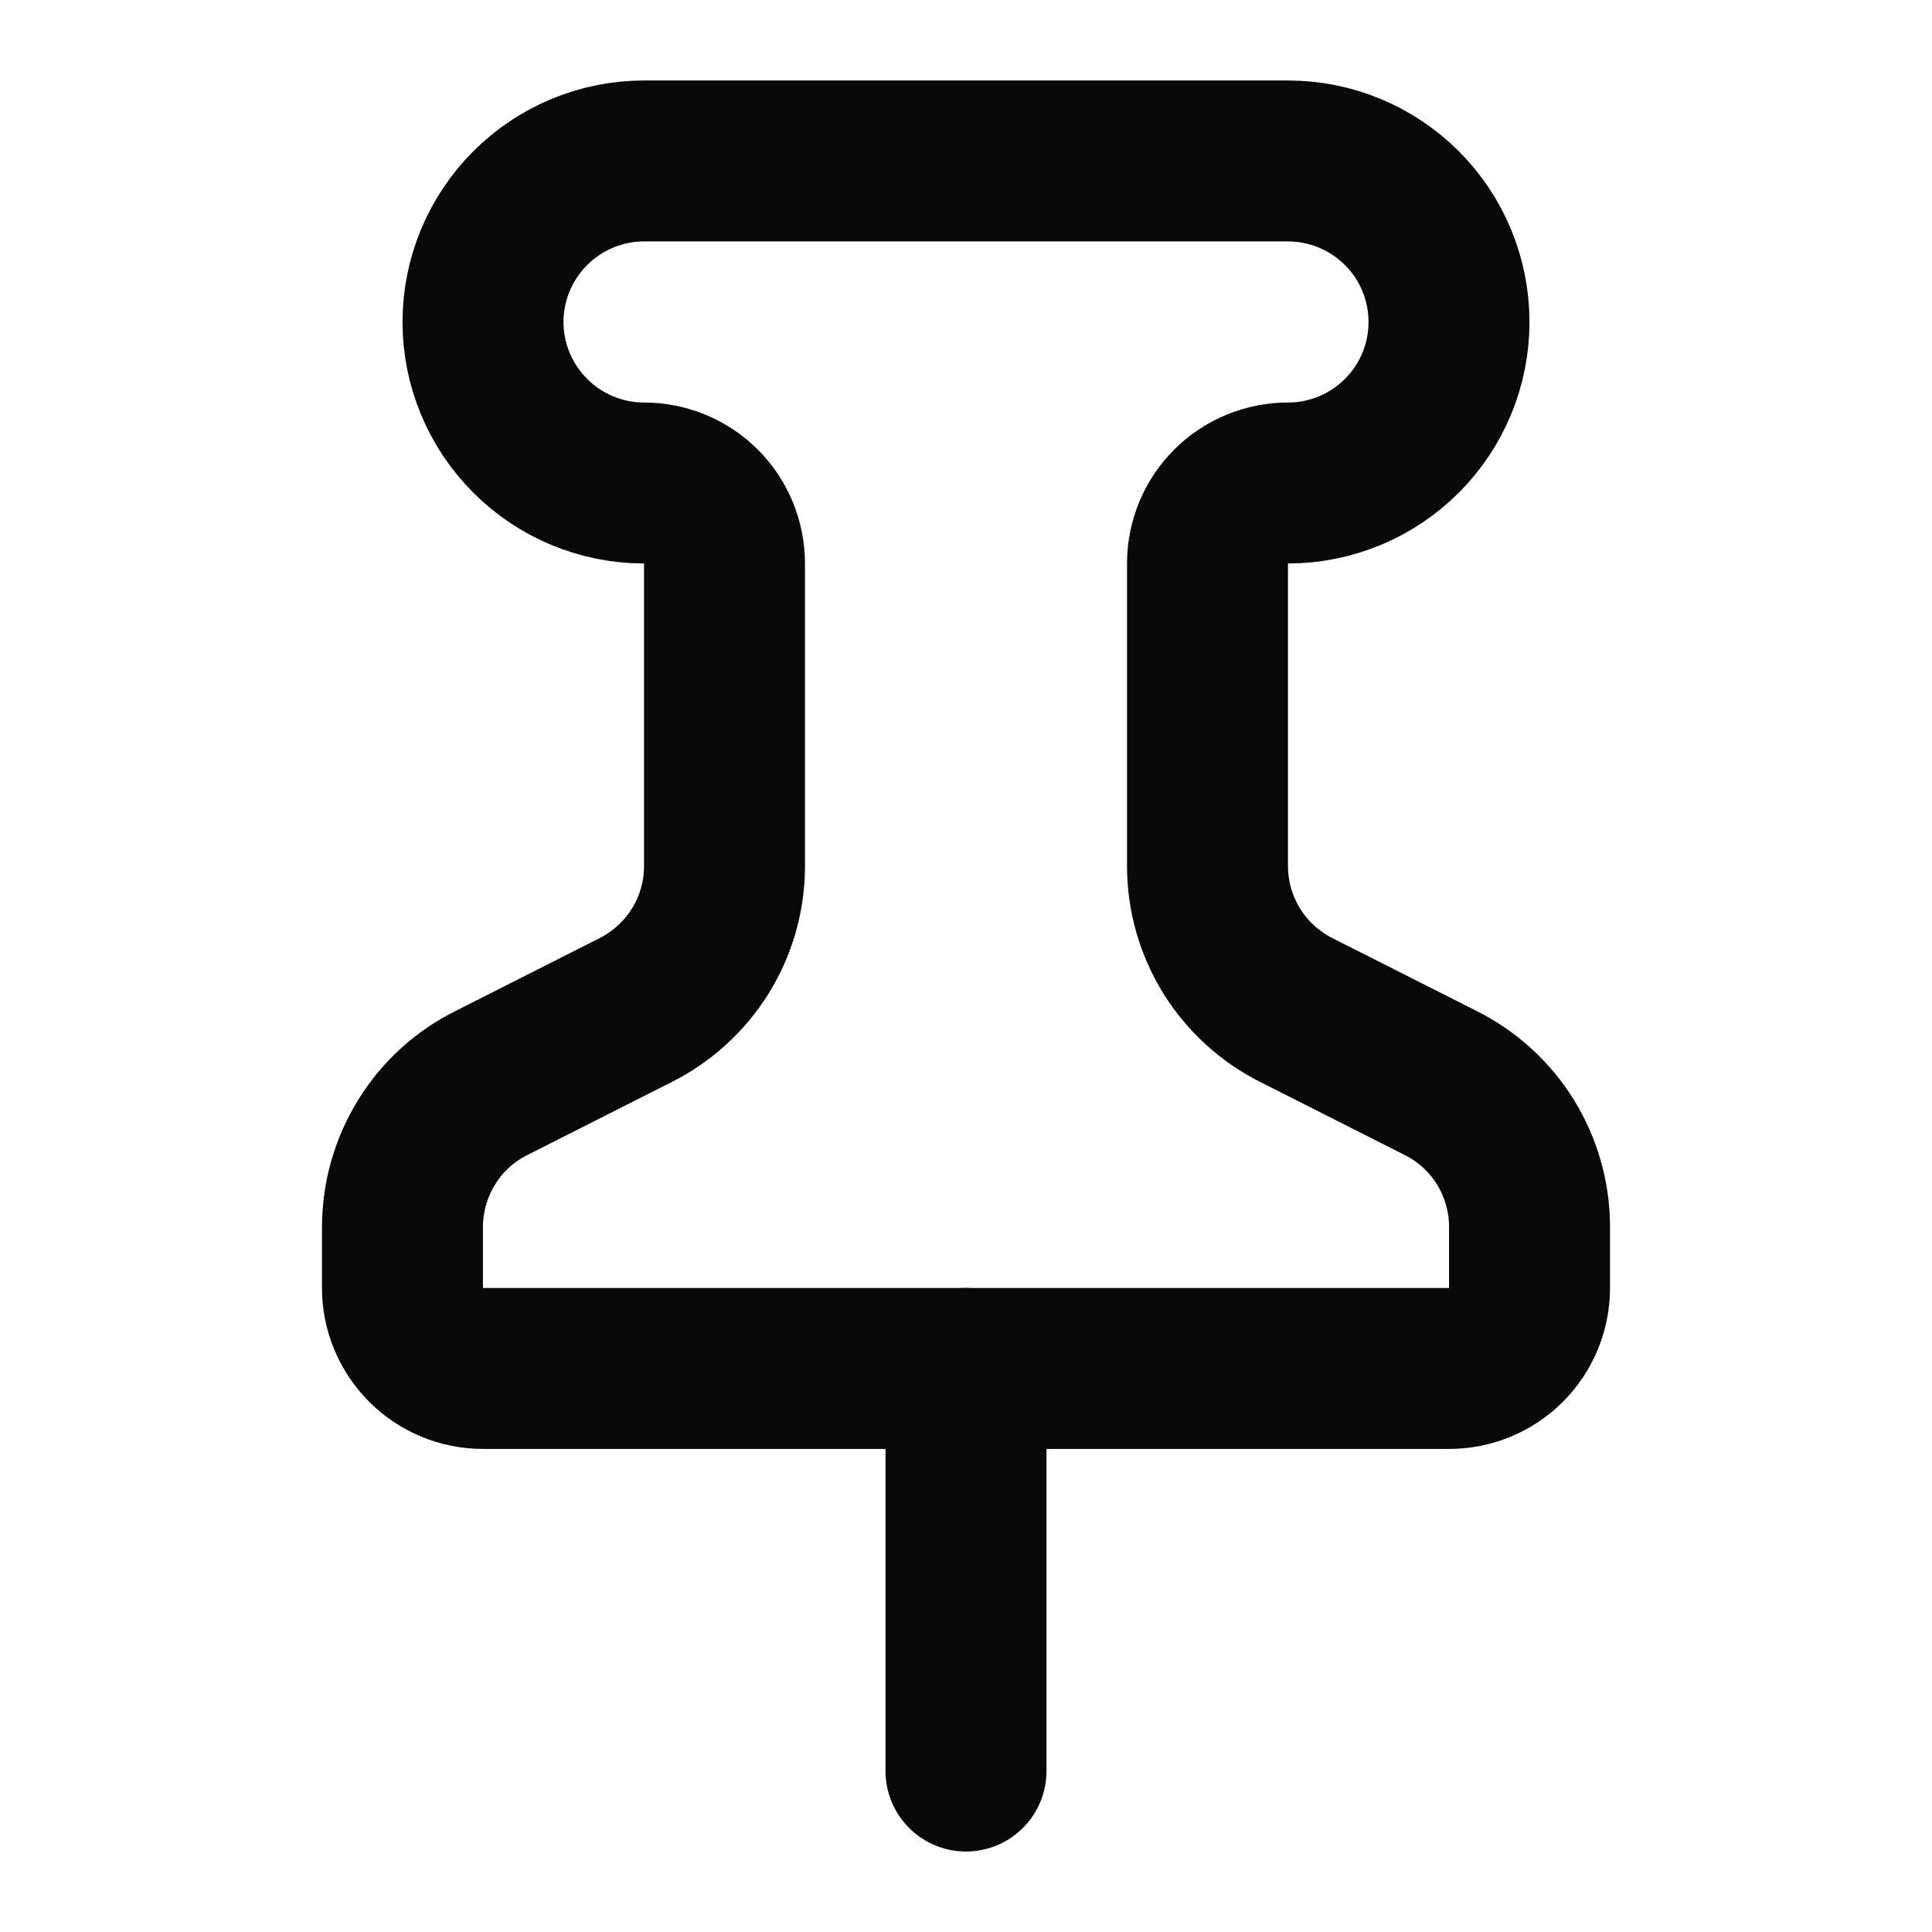 <svg width="16" height="16" viewBox="0 0 16 16" fill="none" xmlns="http://www.w3.org/2000/svg">
<path d="M8 11.333V14.667" stroke="#09090B" stroke-width="1.333" stroke-linecap="round" stroke-linejoin="round"/>
<path d="M6 7.173C6 7.421 5.931 7.664 5.8 7.875C5.669 8.086 5.482 8.256 5.26 8.367L4.074 8.967C3.851 9.077 3.664 9.247 3.534 9.458C3.403 9.669 3.334 9.912 3.333 10.16V10.667C3.333 10.843 3.404 11.013 3.529 11.138C3.654 11.263 3.823 11.333 4 11.333H12C12.177 11.333 12.347 11.263 12.472 11.138C12.597 11.013 12.667 10.843 12.667 10.667V10.16C12.667 9.912 12.597 9.669 12.467 9.458C12.336 9.247 12.149 9.077 11.927 8.967L10.74 8.367C10.518 8.256 10.331 8.086 10.2 7.875C10.07 7.664 10 7.421 10 7.173V4.667C10 4.49 10.07 4.32 10.195 4.195C10.32 4.07 10.49 4 10.667 4C11.021 4 11.36 3.859 11.61 3.609C11.86 3.359 12 3.02 12 2.667C12 2.313 11.86 1.974 11.61 1.724C11.36 1.474 11.021 1.333 10.667 1.333H5.333C4.98 1.333 4.641 1.474 4.391 1.724C4.141 1.974 4 2.313 4 2.667C4 3.02 4.141 3.359 4.391 3.609C4.641 3.859 4.98 4 5.333 4C5.51 4 5.68 4.07 5.805 4.195C5.93 4.32 6 4.49 6 4.667V7.173Z" stroke="#09090B" stroke-width="1.333" stroke-linecap="round" stroke-linejoin="round"/>
</svg>
